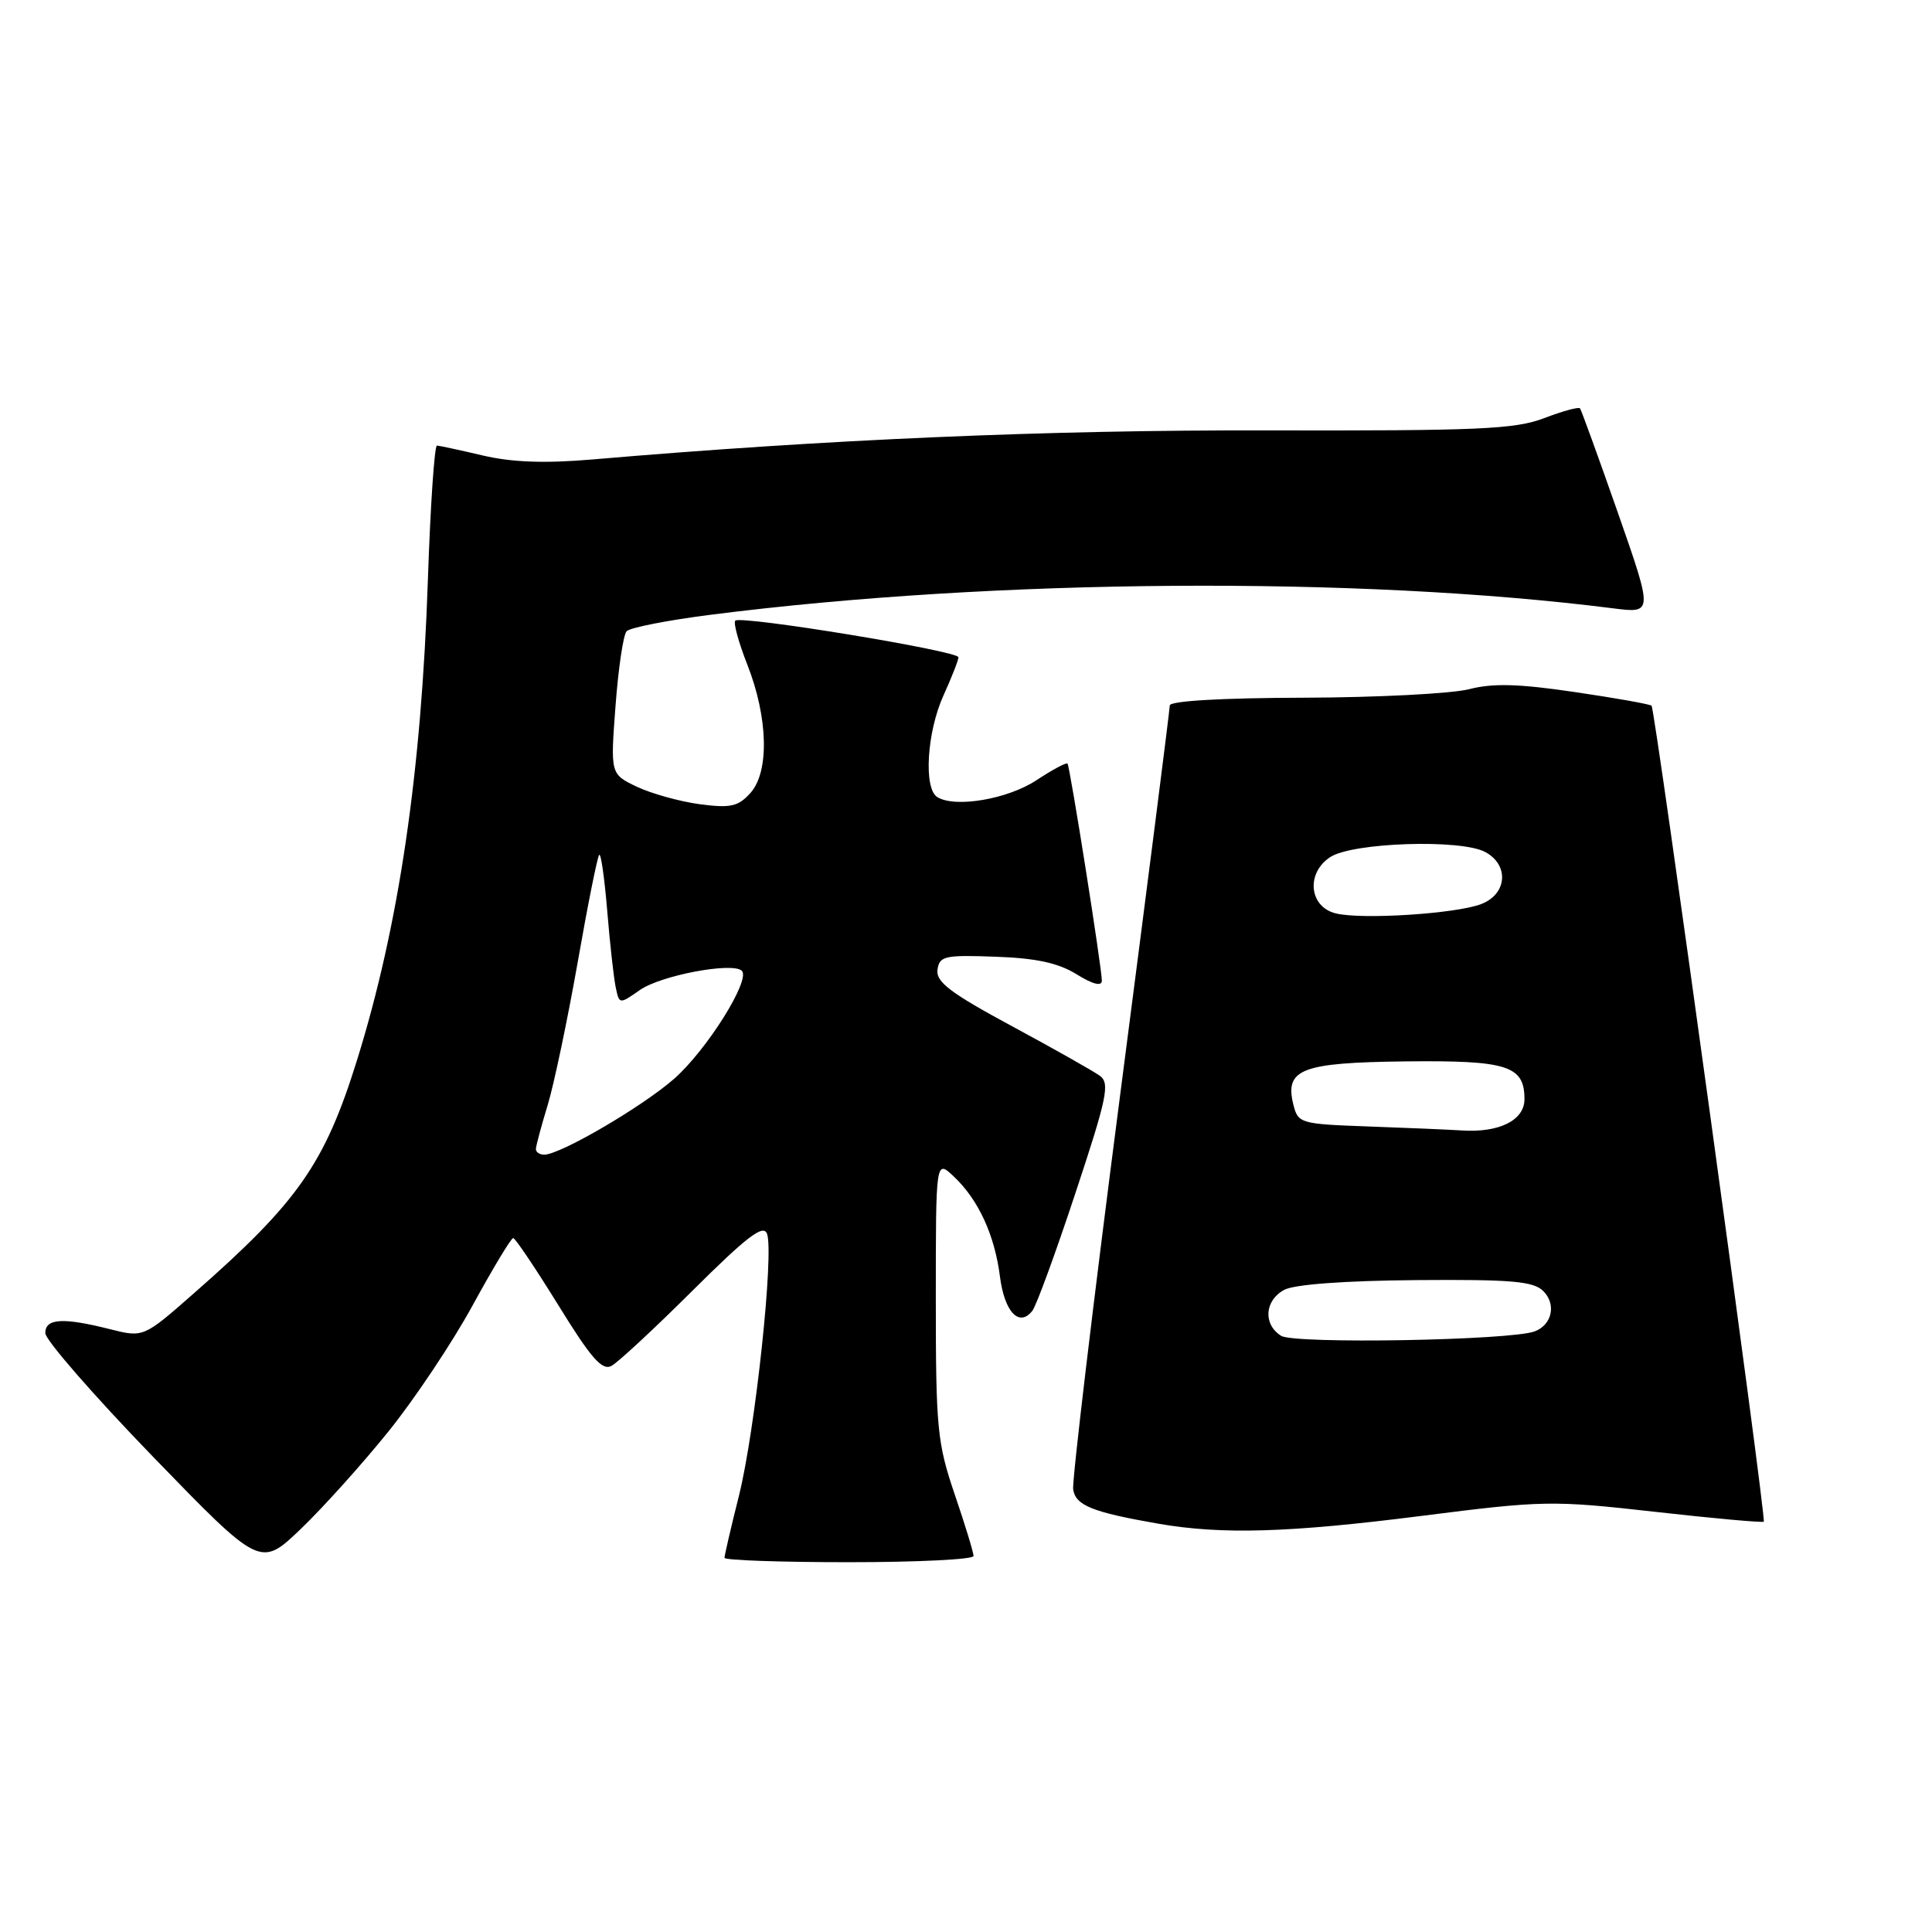 <?xml version="1.0" encoding="UTF-8" standalone="no"?>
<!DOCTYPE svg PUBLIC "-//W3C//DTD SVG 1.1//EN" "http://www.w3.org/Graphics/SVG/1.1/DTD/svg11.dtd" >
<svg xmlns="http://www.w3.org/2000/svg" xmlns:xlink="http://www.w3.org/1999/xlink" version="1.1" viewBox="0 0 256 256">
 <g >
 <path fill="currentColor"
d=" M 51.47 189.68 C 54.93 185.39 59.96 177.86 62.63 172.96 C 65.31 168.06 67.72 164.05 68.00 164.05 C 68.28 164.06 70.96 168.06 73.98 172.94 C 78.31 179.97 79.78 181.65 81.02 180.99 C 81.88 180.53 86.73 176.03 91.79 170.99 C 98.97 163.85 101.14 162.19 101.63 163.47 C 102.59 165.99 100.07 189.55 97.92 198.17 C 96.86 202.38 96.00 206.10 96.00 206.42 C 96.00 206.74 103.42 207.00 112.50 207.00 C 121.58 207.00 129.00 206.63 129.00 206.18 C 129.00 205.72 127.88 202.04 126.50 198.00 C 124.19 191.20 124.00 189.26 124.00 172.15 C 124.00 153.65 124.00 153.65 126.37 155.88 C 129.64 158.95 131.80 163.64 132.50 169.16 C 133.10 173.85 135.05 175.91 136.79 173.69 C 137.31 173.04 139.88 166.01 142.50 158.09 C 146.69 145.45 147.09 143.54 145.74 142.55 C 144.90 141.94 139.65 138.97 134.08 135.97 C 125.94 131.58 124.00 130.11 124.22 128.50 C 124.48 126.68 125.15 126.52 131.91 126.77 C 137.30 126.96 140.22 127.59 142.66 129.10 C 144.82 130.44 146.00 130.73 146.00 129.94 C 146.00 128.26 141.78 101.58 141.45 101.18 C 141.30 101.00 139.45 101.99 137.34 103.38 C 133.52 105.90 126.56 107.08 124.20 105.62 C 122.36 104.49 122.81 97.01 125.02 92.14 C 126.11 89.74 127.00 87.47 127.00 87.09 C 127.00 86.25 98.15 81.52 97.43 82.24 C 97.15 82.51 97.87 85.13 99.02 88.06 C 101.79 95.09 101.96 102.28 99.43 105.08 C 97.80 106.88 96.81 107.10 92.70 106.56 C 90.06 106.20 86.32 105.16 84.39 104.25 C 80.88 102.57 80.88 102.57 81.56 93.54 C 81.93 88.57 82.59 84.11 83.03 83.64 C 83.46 83.17 88.47 82.18 94.16 81.46 C 131.76 76.66 179.99 76.32 213.77 80.61 C 219.04 81.28 219.04 81.28 214.36 67.89 C 211.78 60.53 209.53 54.32 209.36 54.11 C 209.19 53.89 207.05 54.47 204.60 55.41 C 200.74 56.88 195.94 57.09 167.83 57.03 C 138.82 56.96 109.52 58.22 78.50 60.88 C 72.20 61.42 67.85 61.26 64.00 60.36 C 60.98 59.65 58.23 59.06 57.90 59.04 C 57.57 59.02 57.03 66.99 56.70 76.75 C 55.84 102.43 52.85 122.68 47.30 140.50 C 43.02 154.22 39.49 159.27 25.69 171.37 C 19.01 177.24 19.01 177.24 14.56 176.12 C 8.34 174.55 6.00 174.69 6.00 176.64 C 6.00 177.54 12.41 184.90 20.25 193.00 C 34.50 207.71 34.50 207.71 39.84 202.61 C 42.77 199.80 48.01 193.98 51.47 189.68 Z  M 188.31 200.87 C 204.53 198.81 205.63 198.79 219.27 200.32 C 227.05 201.20 233.55 201.78 233.71 201.63 C 234.07 201.26 219.32 93.98 218.84 93.51 C 218.64 93.31 214.06 92.49 208.66 91.70 C 201.23 90.60 197.82 90.51 194.67 91.32 C 192.38 91.91 182.51 92.42 172.75 92.45 C 161.80 92.48 155.00 92.88 155.00 93.48 C 155.00 94.03 152.05 117.16 148.45 144.90 C 144.85 172.64 142.04 196.24 142.20 197.35 C 142.52 199.48 144.72 200.37 153.50 201.90 C 161.92 203.36 170.77 203.10 188.31 200.87 Z  M 71.01 152.25 C 71.02 151.84 71.71 149.25 72.55 146.50 C 73.39 143.75 75.18 135.24 76.53 127.60 C 77.87 119.95 79.16 113.50 79.40 113.27 C 79.63 113.04 80.10 116.37 80.46 120.68 C 80.81 124.98 81.32 129.53 81.58 130.80 C 82.06 133.09 82.06 133.09 84.78 131.19 C 87.55 129.24 97.11 127.44 98.30 128.64 C 99.49 129.83 93.66 139.13 89.33 142.94 C 85.12 146.64 74.24 153.00 72.11 153.00 C 71.50 153.00 71.00 152.66 71.01 152.25 Z  M 169.75 177.00 C 167.34 175.48 167.56 172.31 170.17 170.91 C 171.52 170.19 178.15 169.70 187.63 169.62 C 200.30 169.52 203.18 169.77 204.49 171.07 C 206.24 172.81 205.67 175.53 203.37 176.41 C 200.24 177.61 171.52 178.12 169.75 177.00 Z  M 181.26 149.26 C 172.31 148.94 172.00 148.85 171.38 146.38 C 170.20 141.66 172.42 140.80 186.23 140.64 C 199.75 140.49 202.00 141.20 202.00 145.65 C 202.00 148.44 198.65 150.12 193.68 149.79 C 191.93 149.68 186.34 149.44 181.26 149.26 Z  M 177.00 121.03 C 173.46 120.17 173.02 115.69 176.26 113.57 C 179.21 111.63 193.56 111.16 196.79 112.89 C 200.01 114.61 199.71 118.49 196.25 119.80 C 192.90 121.08 180.44 121.88 177.00 121.03 Z "/>
</g>
</svg>